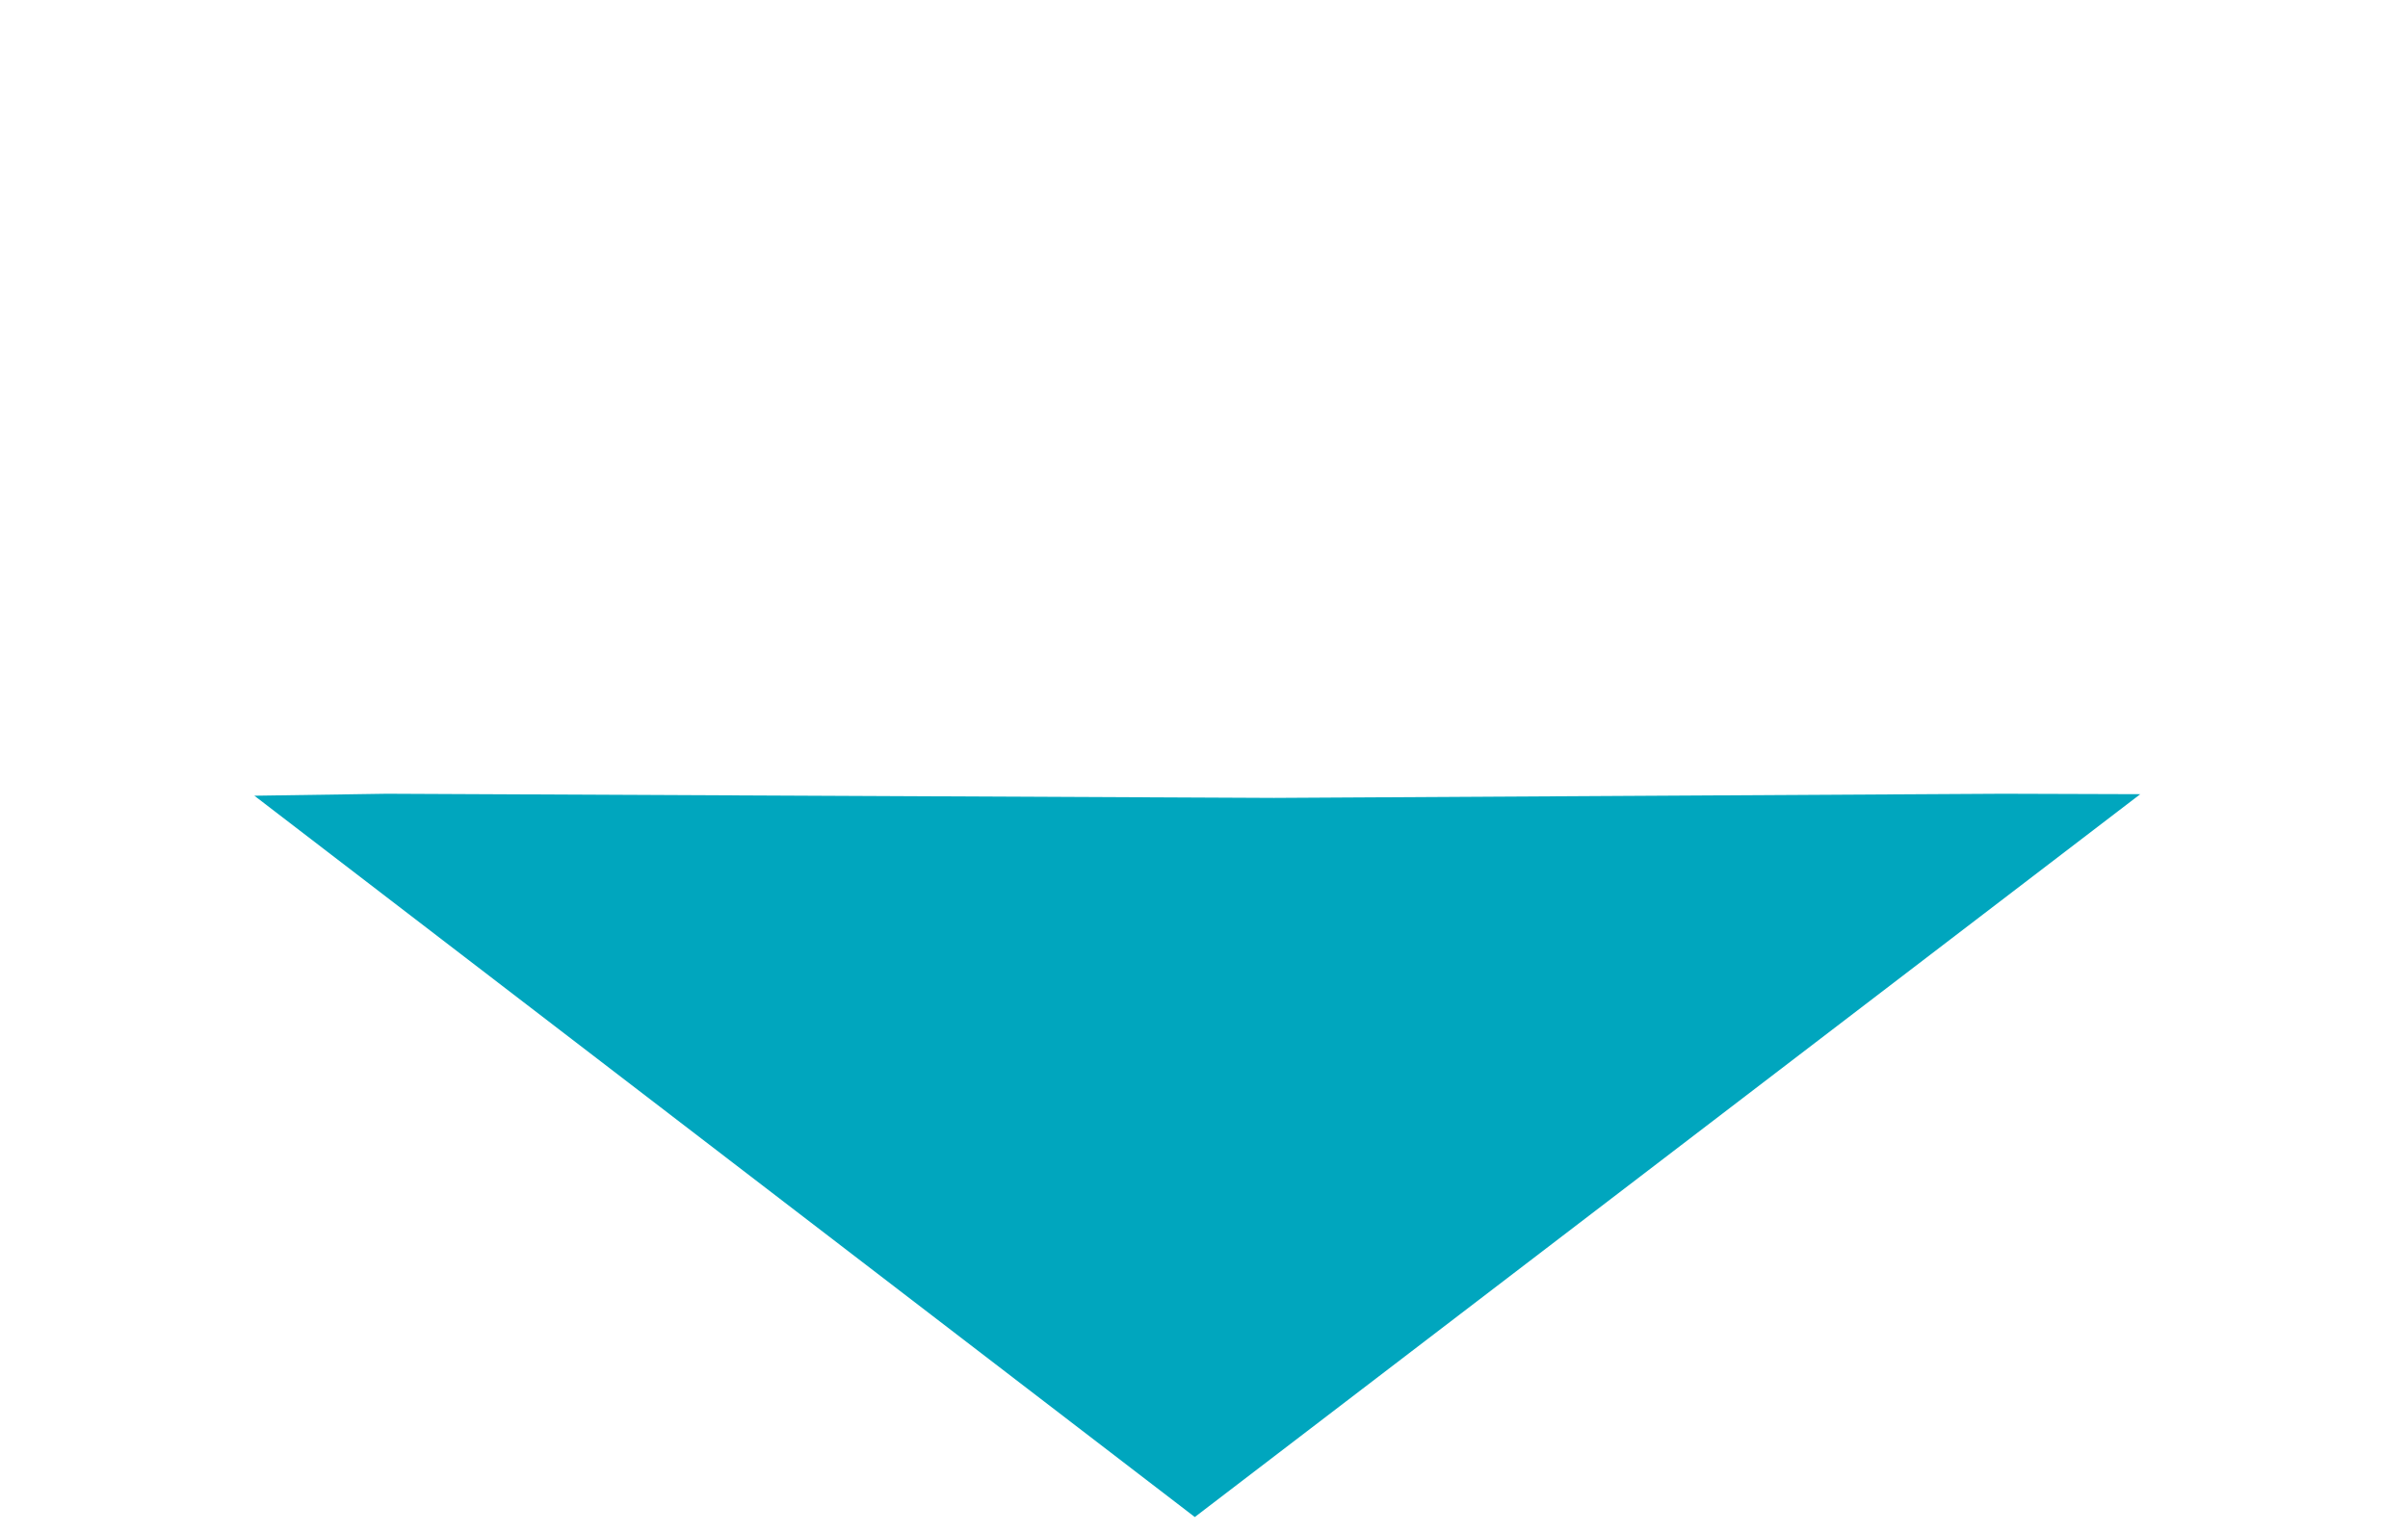 <svg  xmlns="http://www.w3.org/2000/svg"
   width="11"
   height="7"
   viewBox="0 0 11 7"
   version="1.1"
   id="svg60">
  <path
     d="M 5.82,3.646 1.767,3.627 1.162,3.636 5.458,6.932 9.777,3.629 9.149,3.627 Z"
     id="path58"
     style="fill:#00A6BE;fill-rule:nonzero;stroke-width:0.769" />
</svg>
